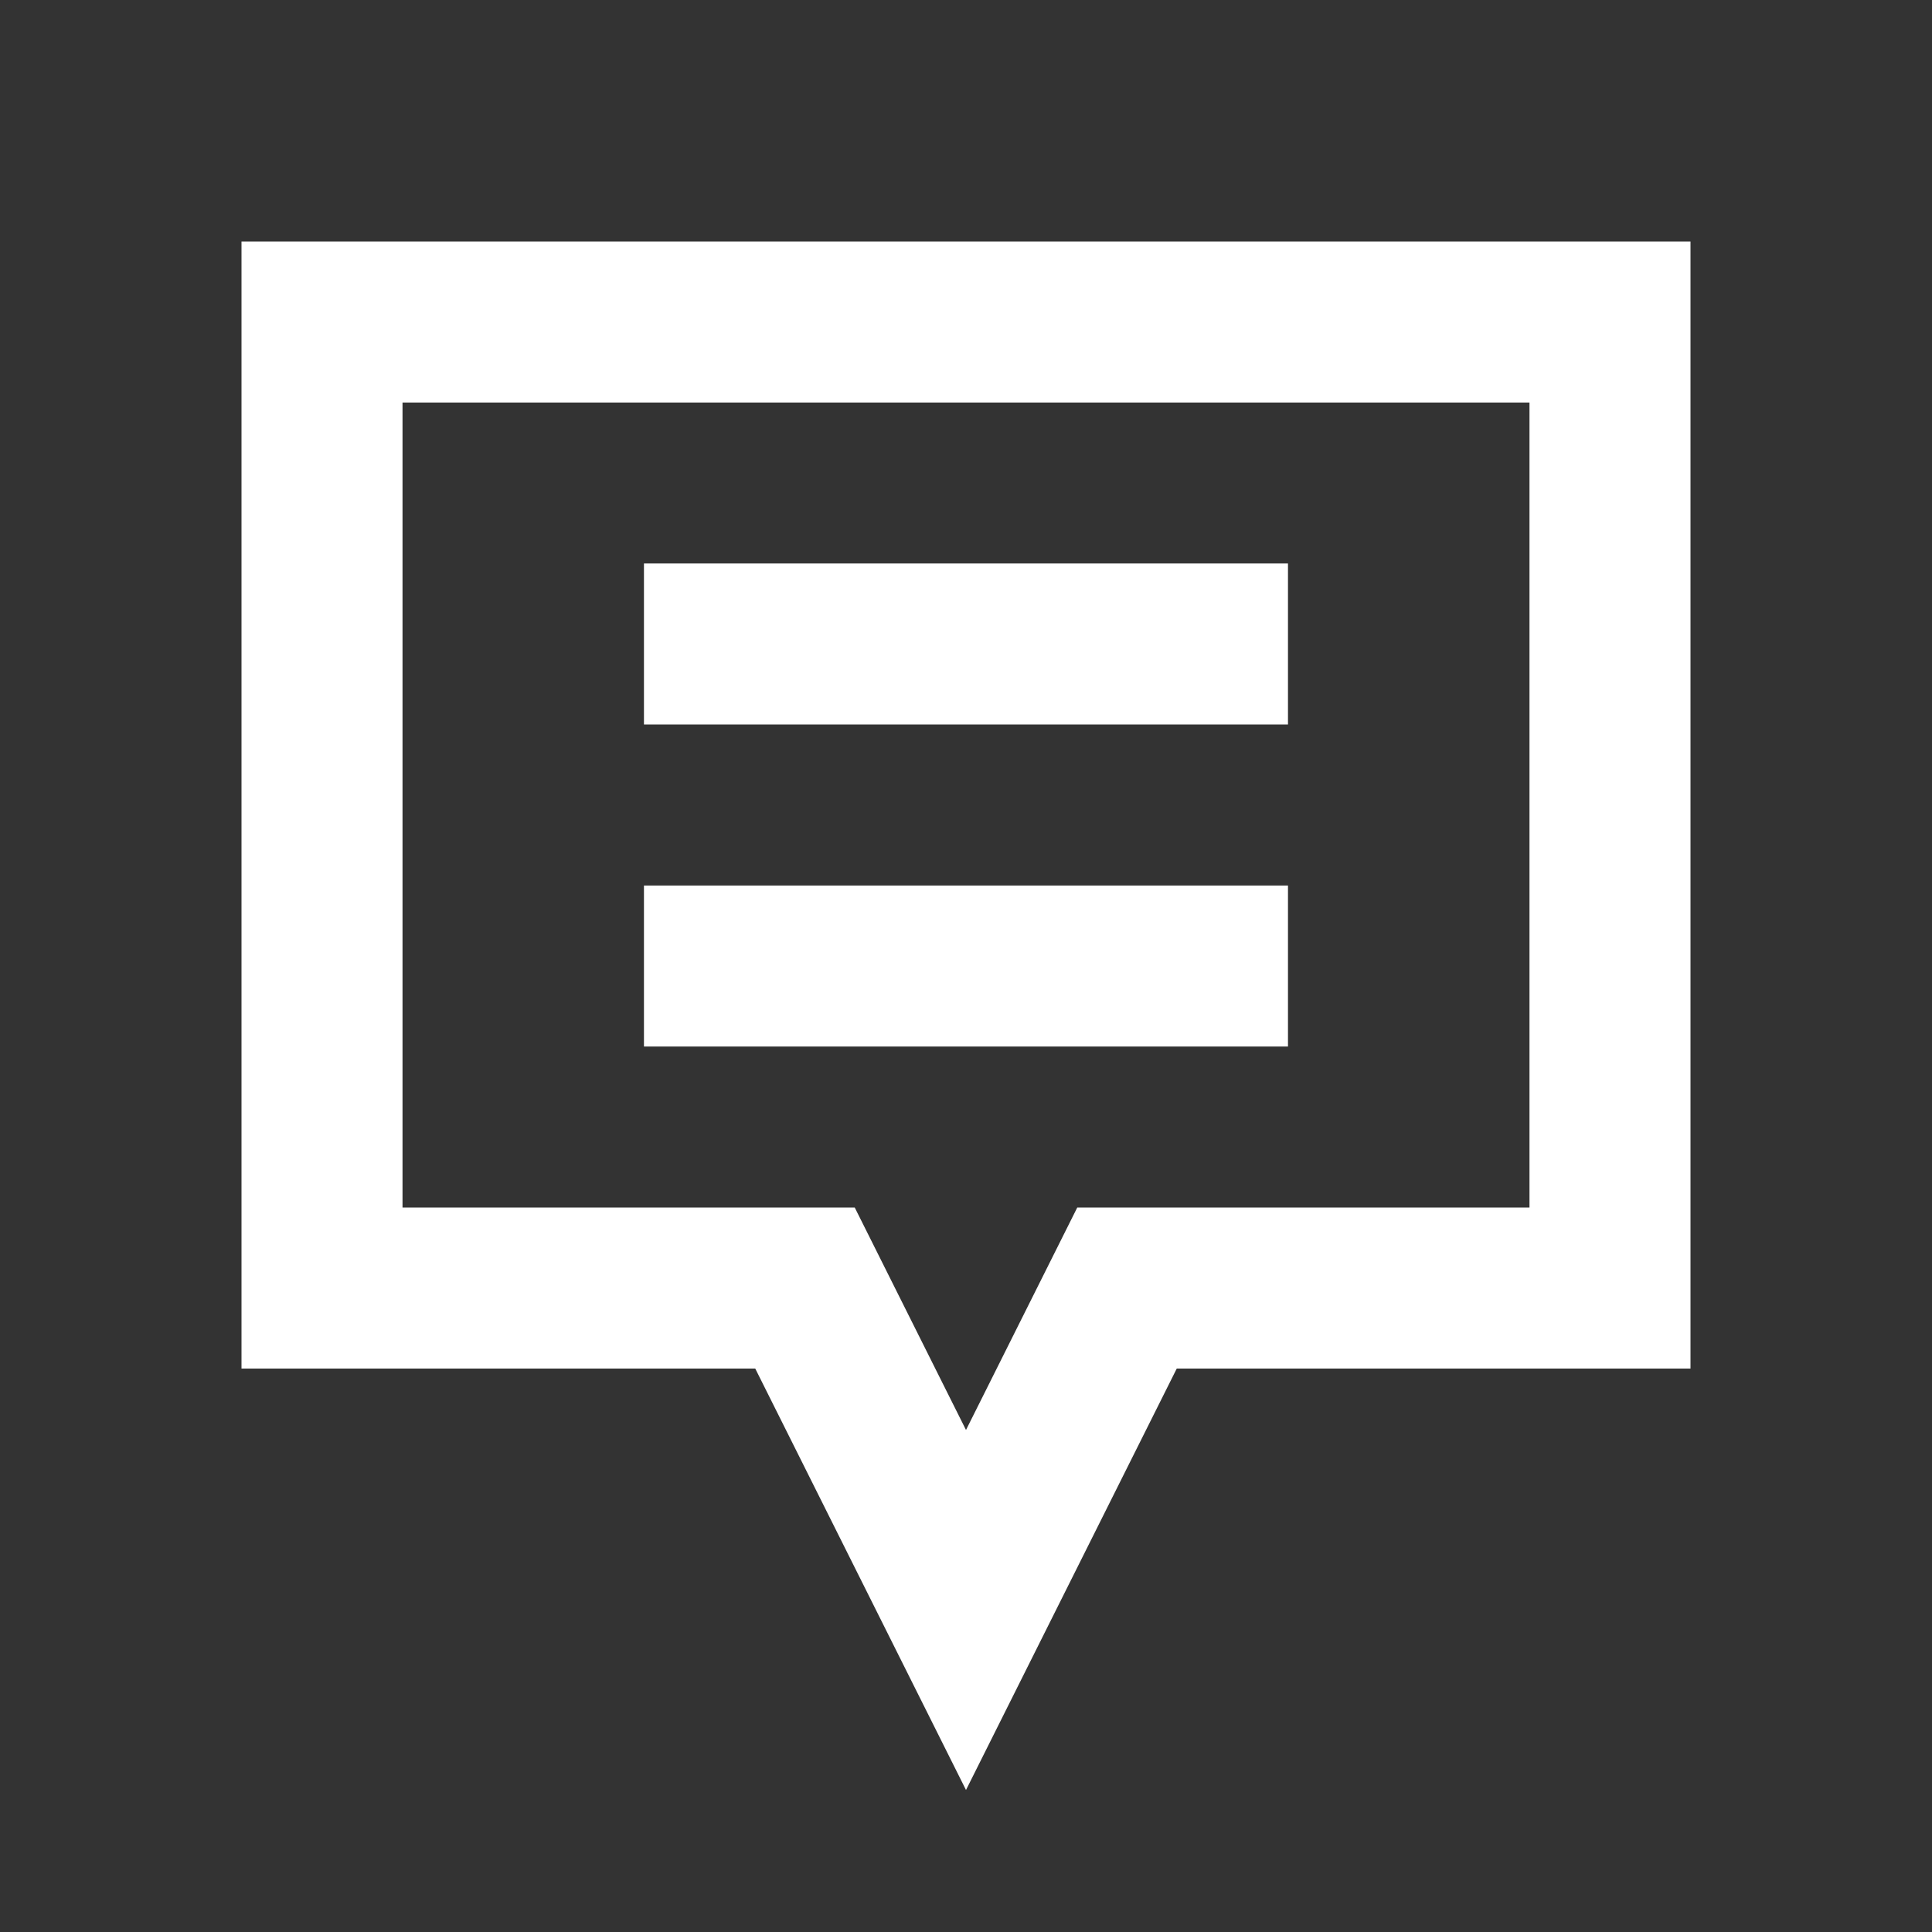 <svg width="32" height="32" viewBox="0 0 32 32" fill="none" xmlns="http://www.w3.org/2000/svg">
<rect x="0" y="0" width="32" height="32" fill="#333333" stroke="none"/>
<path d="M4 4V22.667H12.509L16 29.648L19.491 22.667H28V4H4ZM25.333 20H17.843L16 23.685L14.157 20H6.667V6.667H25.333V20Z" fill="white"/>
<path d="M21.333 9.333H10.666V12H21.333V9.333Z" fill="white"/>
<path d="M21.333 14.667H10.666V17.334H21.333V14.667Z" fill="white"/>
</svg>
